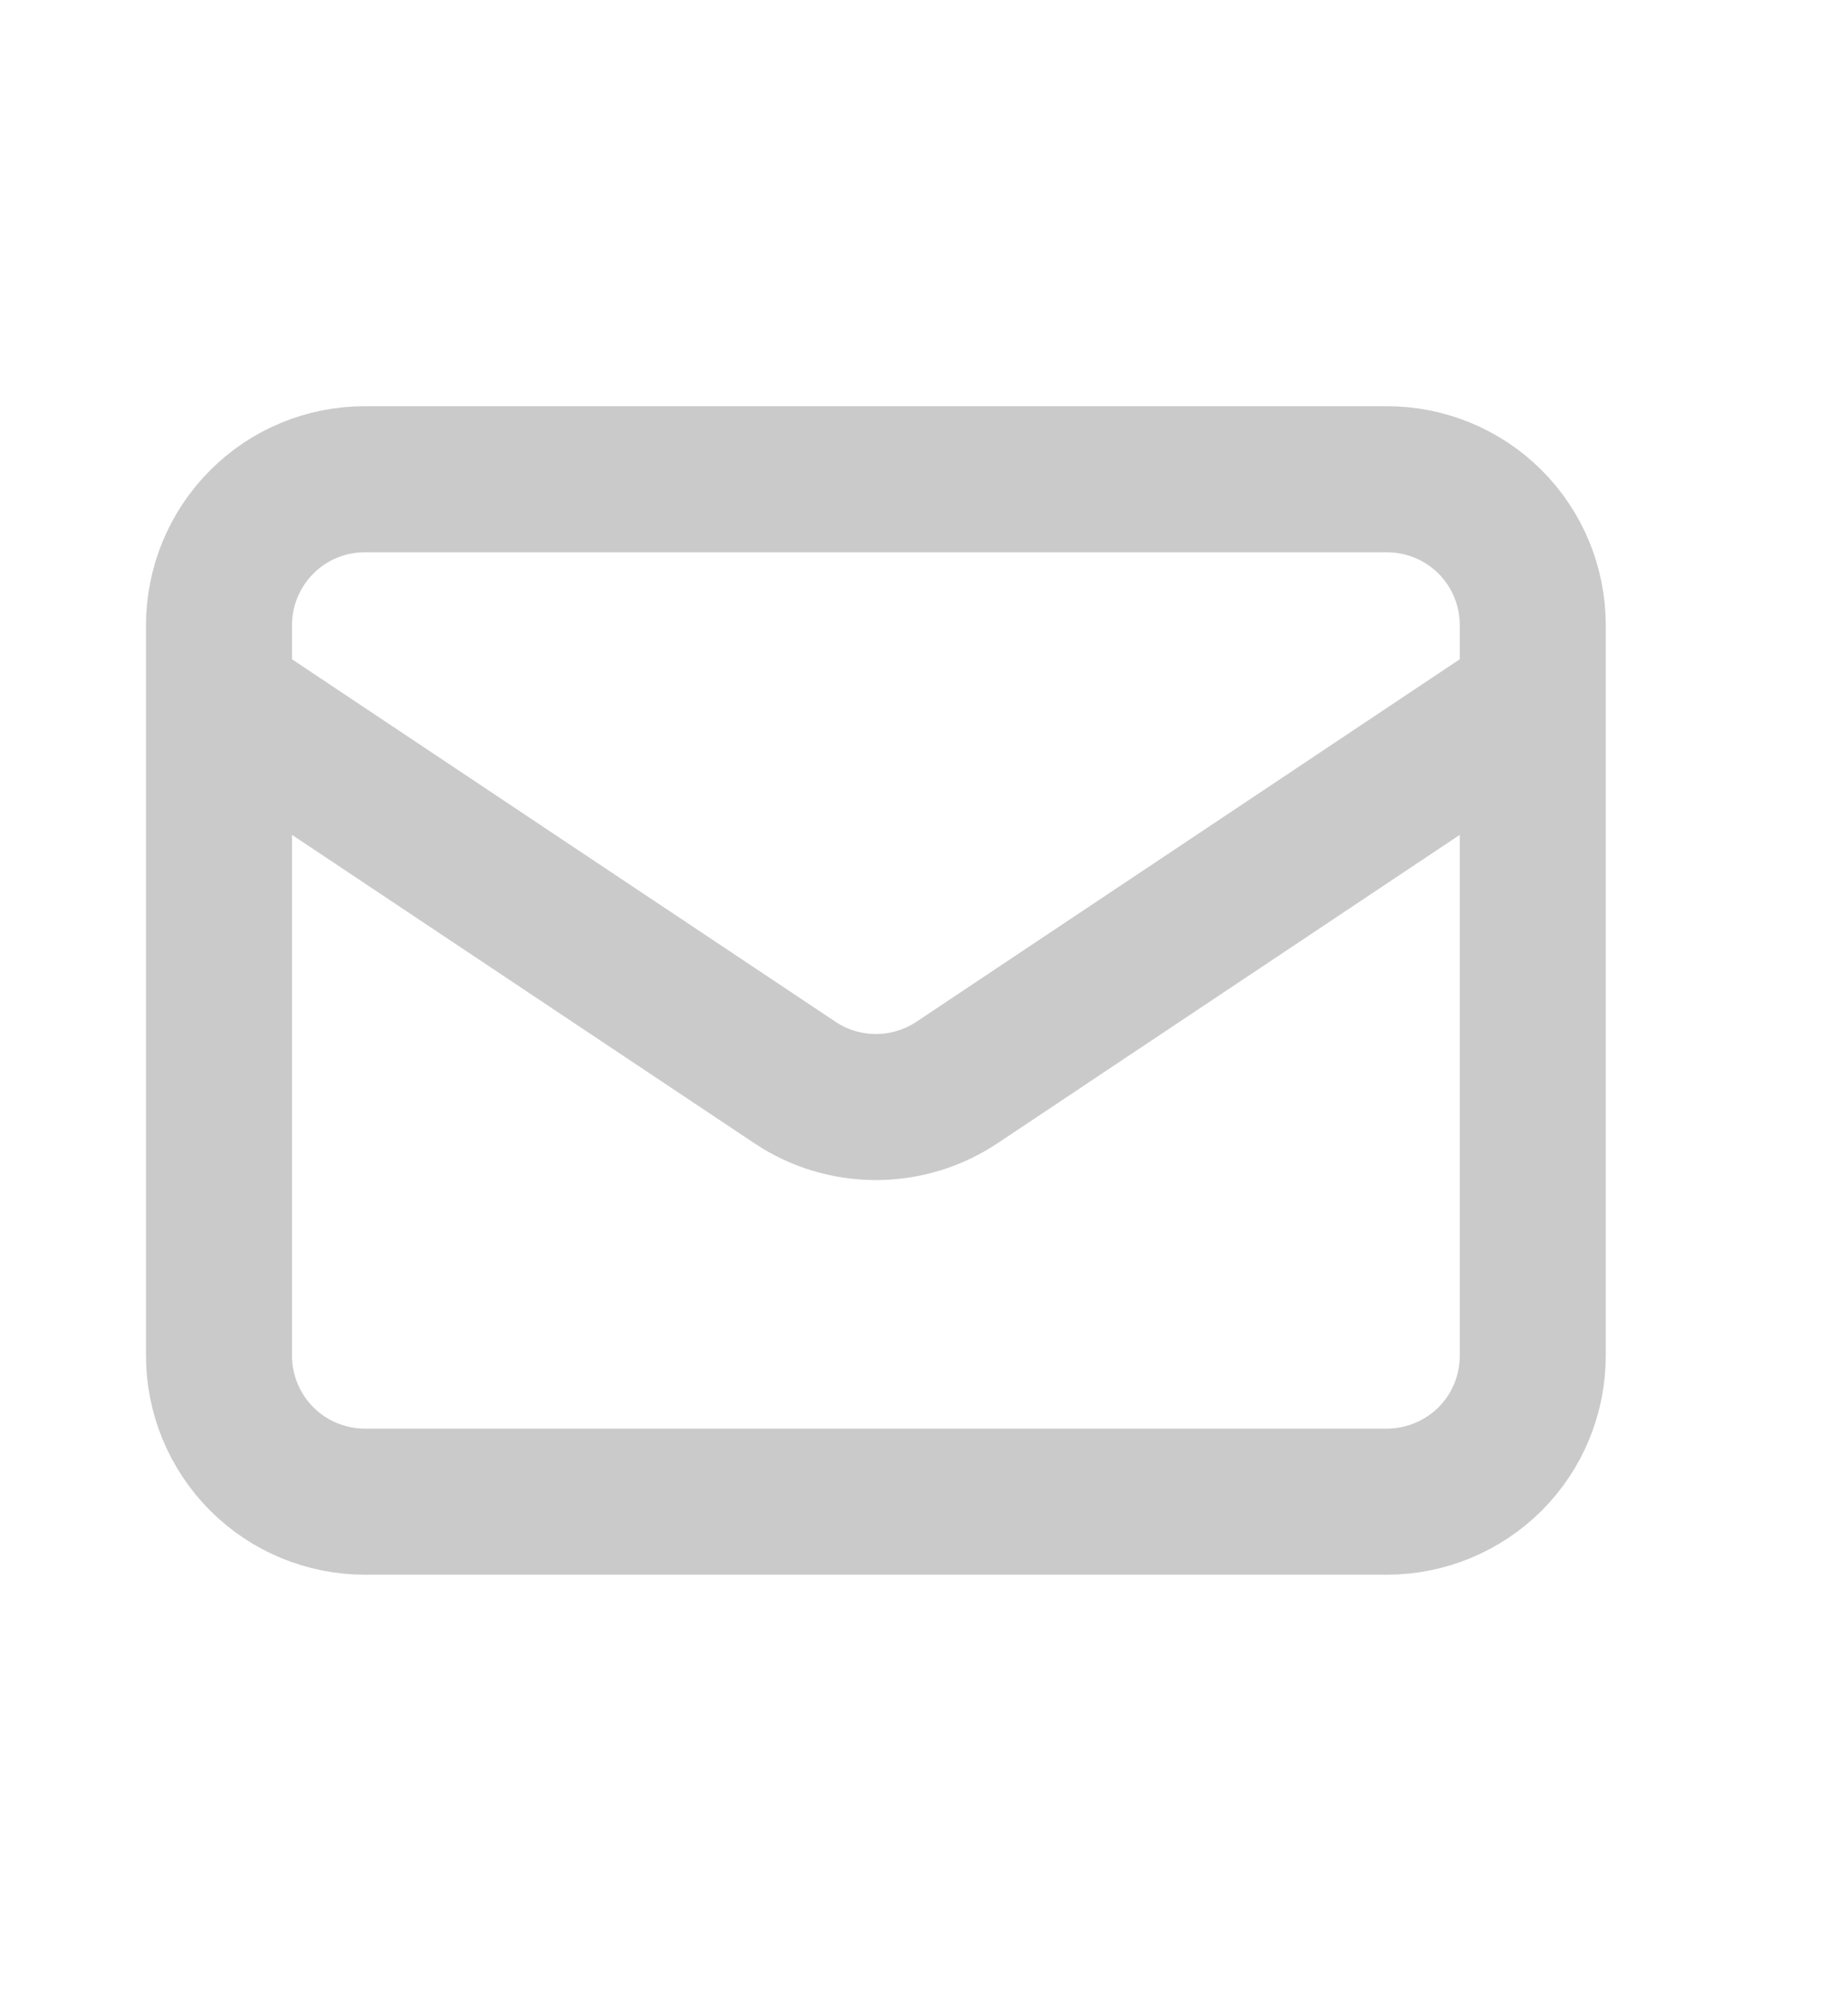 <svg width="12" height="13" viewBox="0 0 12 13" fill="none" xmlns="http://www.w3.org/2000/svg">
<path d="M1.422 4.532L5.162 7.025C5.317 7.129 5.5 7.184 5.688 7.184C5.875 7.184 6.058 7.129 6.214 7.025L9.953 4.532M2.37 9.745H9.005C9.257 9.745 9.498 9.645 9.676 9.468C9.854 9.29 9.953 9.049 9.953 8.797V4.058C9.953 3.806 9.854 3.565 9.676 3.387C9.498 3.209 9.257 3.11 9.005 3.11H2.37C2.118 3.11 1.877 3.209 1.7 3.387C1.522 3.565 1.422 3.806 1.422 4.058V8.797C1.422 9.049 1.522 9.29 1.7 9.468C1.877 9.645 2.118 9.745 2.37 9.745Z" stroke="#CACACA" stroke-width="0.948" stroke-linecap="round" stroke-linejoin="round"/>
</svg>
